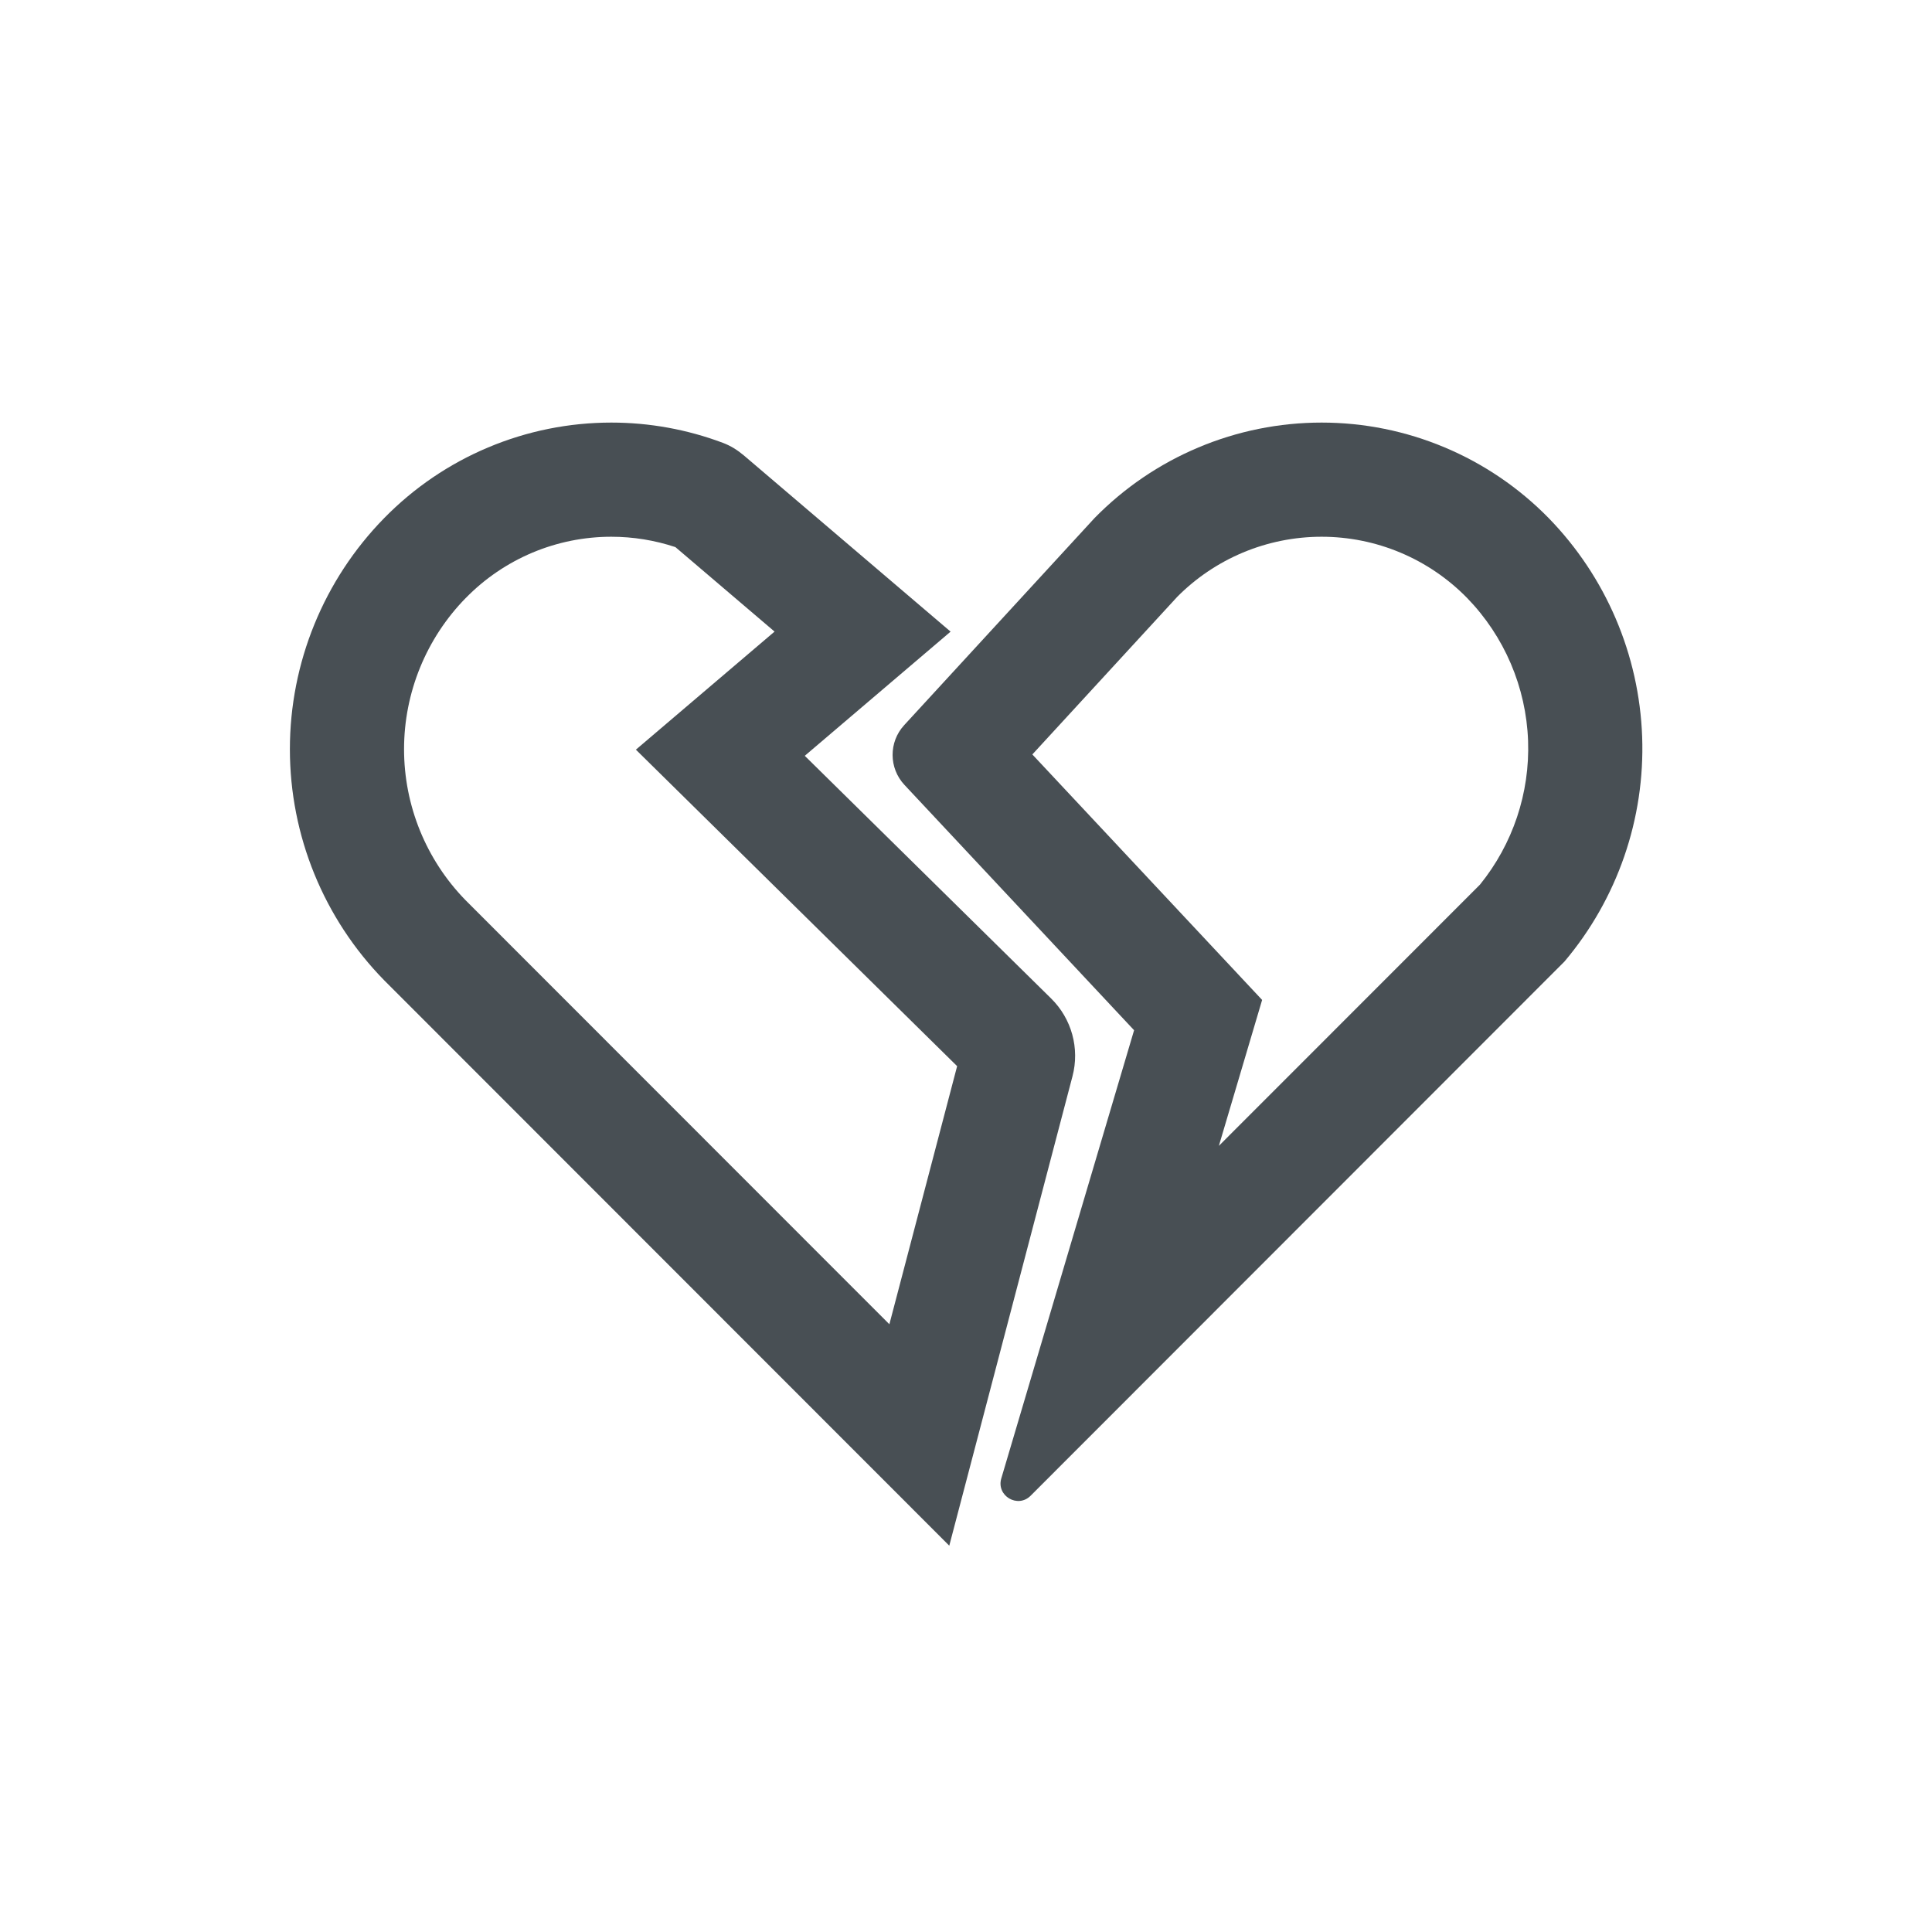 <svg width="44" height="44" viewBox="0 0 44 44" fill="none" xmlns="http://www.w3.org/2000/svg">
<path fill-rule="evenodd" clip-rule="evenodd" d="M14.482 17.073L17.64 14.384L15.382 12.46C14.912 12.304 14.419 12.224 13.922 12.224C13.305 12.224 12.694 12.347 12.125 12.586C11.556 12.826 11.041 13.176 10.61 13.617L10.608 13.618C9.707 14.538 9.202 15.775 9.202 17.063C9.202 18.347 9.704 19.58 10.6 20.499L20.255 30.159L21.798 24.281L14.482 17.073ZM22.114 24.593C22.114 24.592 22.114 24.592 22.113 24.592L22.114 24.593ZM21.619 35.202L8.751 22.327C7.373 20.921 6.602 19.031 6.602 17.063C6.602 15.094 7.373 13.204 8.751 11.798C9.425 11.11 10.229 10.563 11.117 10.19C12.005 9.816 12.959 9.624 13.922 9.624C14.79 9.624 15.65 9.78 16.462 10.085C16.639 10.151 16.799 10.252 16.943 10.374L21.649 14.385L18.328 17.213L23.939 22.74C24.407 23.201 24.592 23.877 24.425 24.512L21.619 35.202Z" fill="#484F54"/>
<path fill-rule="evenodd" clip-rule="evenodd" d="M25.828 23.463L22.804 33.669C22.686 34.066 23.177 34.358 23.471 34.065L35.63 21.898C36.835 20.471 37.466 18.646 37.399 16.779C37.332 14.912 36.573 13.136 35.269 11.798C34.595 11.11 33.791 10.563 32.903 10.19C32.015 9.816 31.062 9.624 30.099 9.624C29.136 9.624 28.182 9.816 27.294 10.19C26.406 10.563 25.602 11.11 24.928 11.798L20.592 16.515C20.238 16.9 20.241 17.493 20.598 17.875L25.828 23.463ZM26.812 13.591L23.511 17.182L28.744 22.773L27.759 26.096L33.706 20.146C34.453 19.223 34.843 18.061 34.801 16.872C34.757 15.651 34.261 14.49 33.409 13.615C32.978 13.175 32.463 12.825 31.895 12.586C31.327 12.347 30.716 12.224 30.099 12.224C29.482 12.224 28.871 12.347 28.302 12.586C27.744 12.821 27.238 13.162 26.812 13.591Z" fill="#484F54"/>
</svg>

